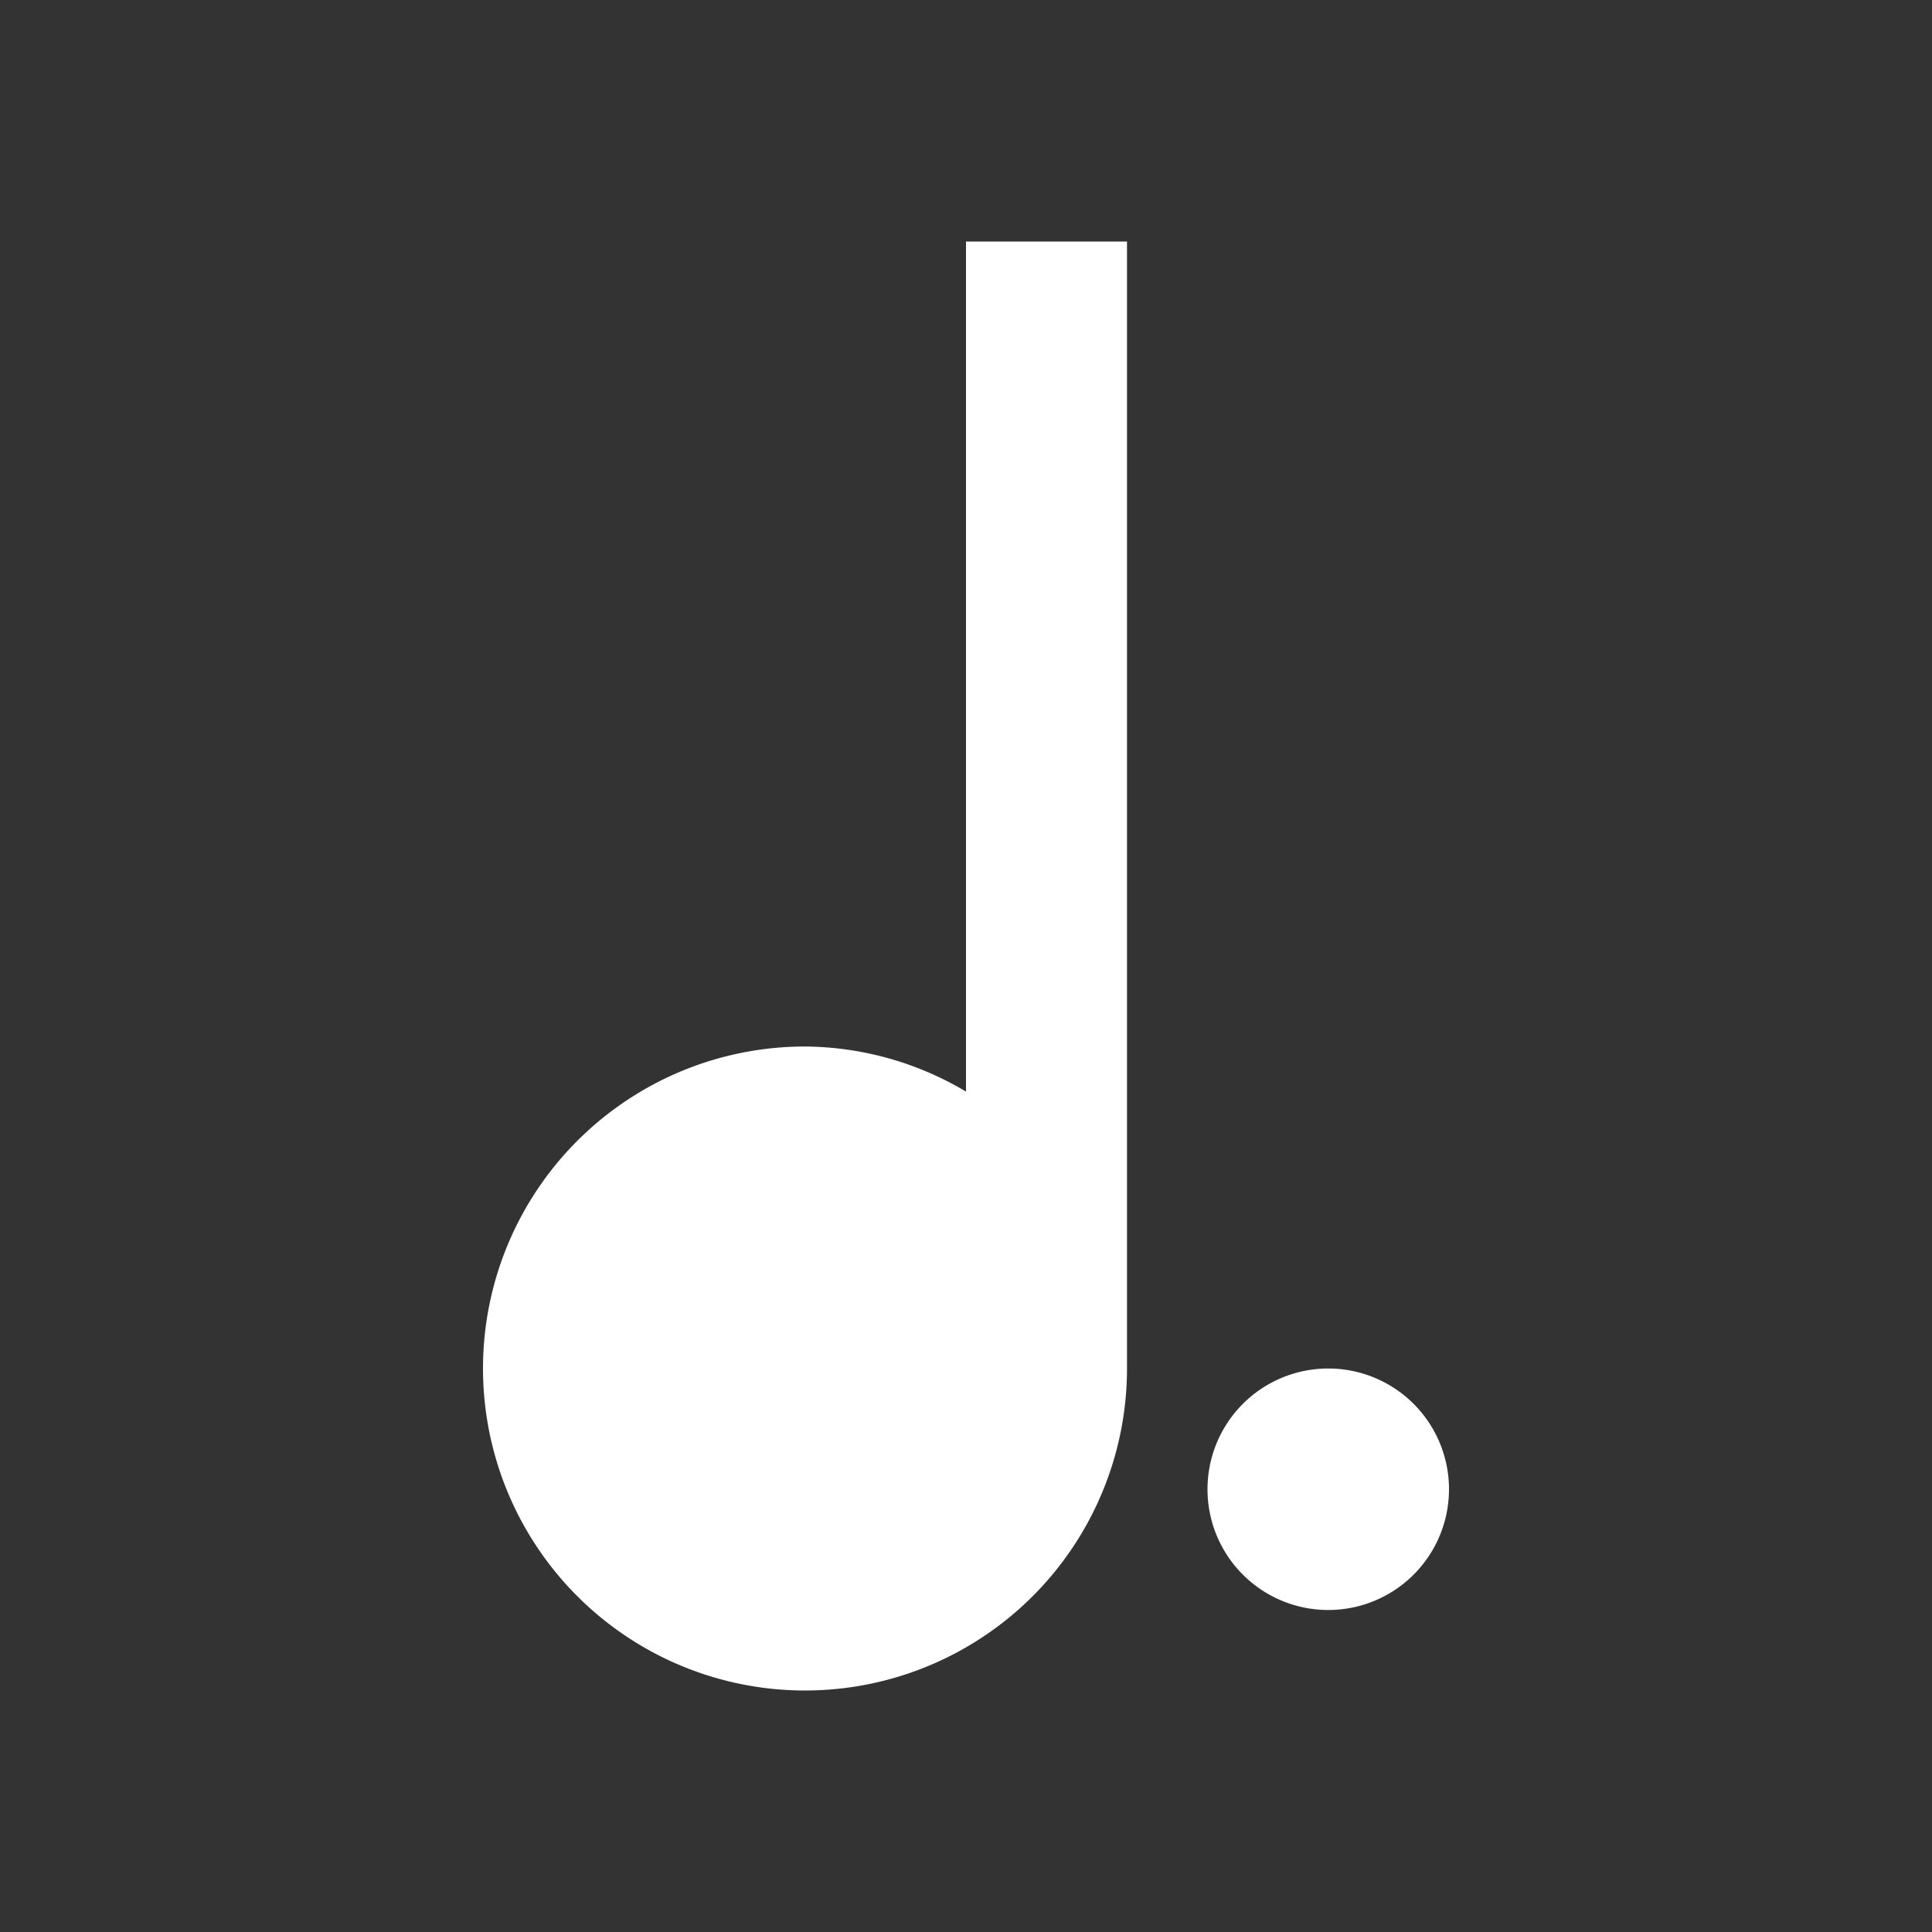 <svg xmlns="http://www.w3.org/2000/svg" fill="white" id="mdi-music-note-quarter-dotted" viewBox="0 0 24 24"><rect x="0" y="0" width="24" height="24" fill="#333333" stroke="none"/><path d="M12 13V13.56A3.96 3.96 0 0 0 10 13A4 4 0 1 0 14 17V3H12M16.5 17A1.5 1.5 0 1 1 15 18.5A1.5 1.5 0 0 1 16.5 17Z" /></svg>
